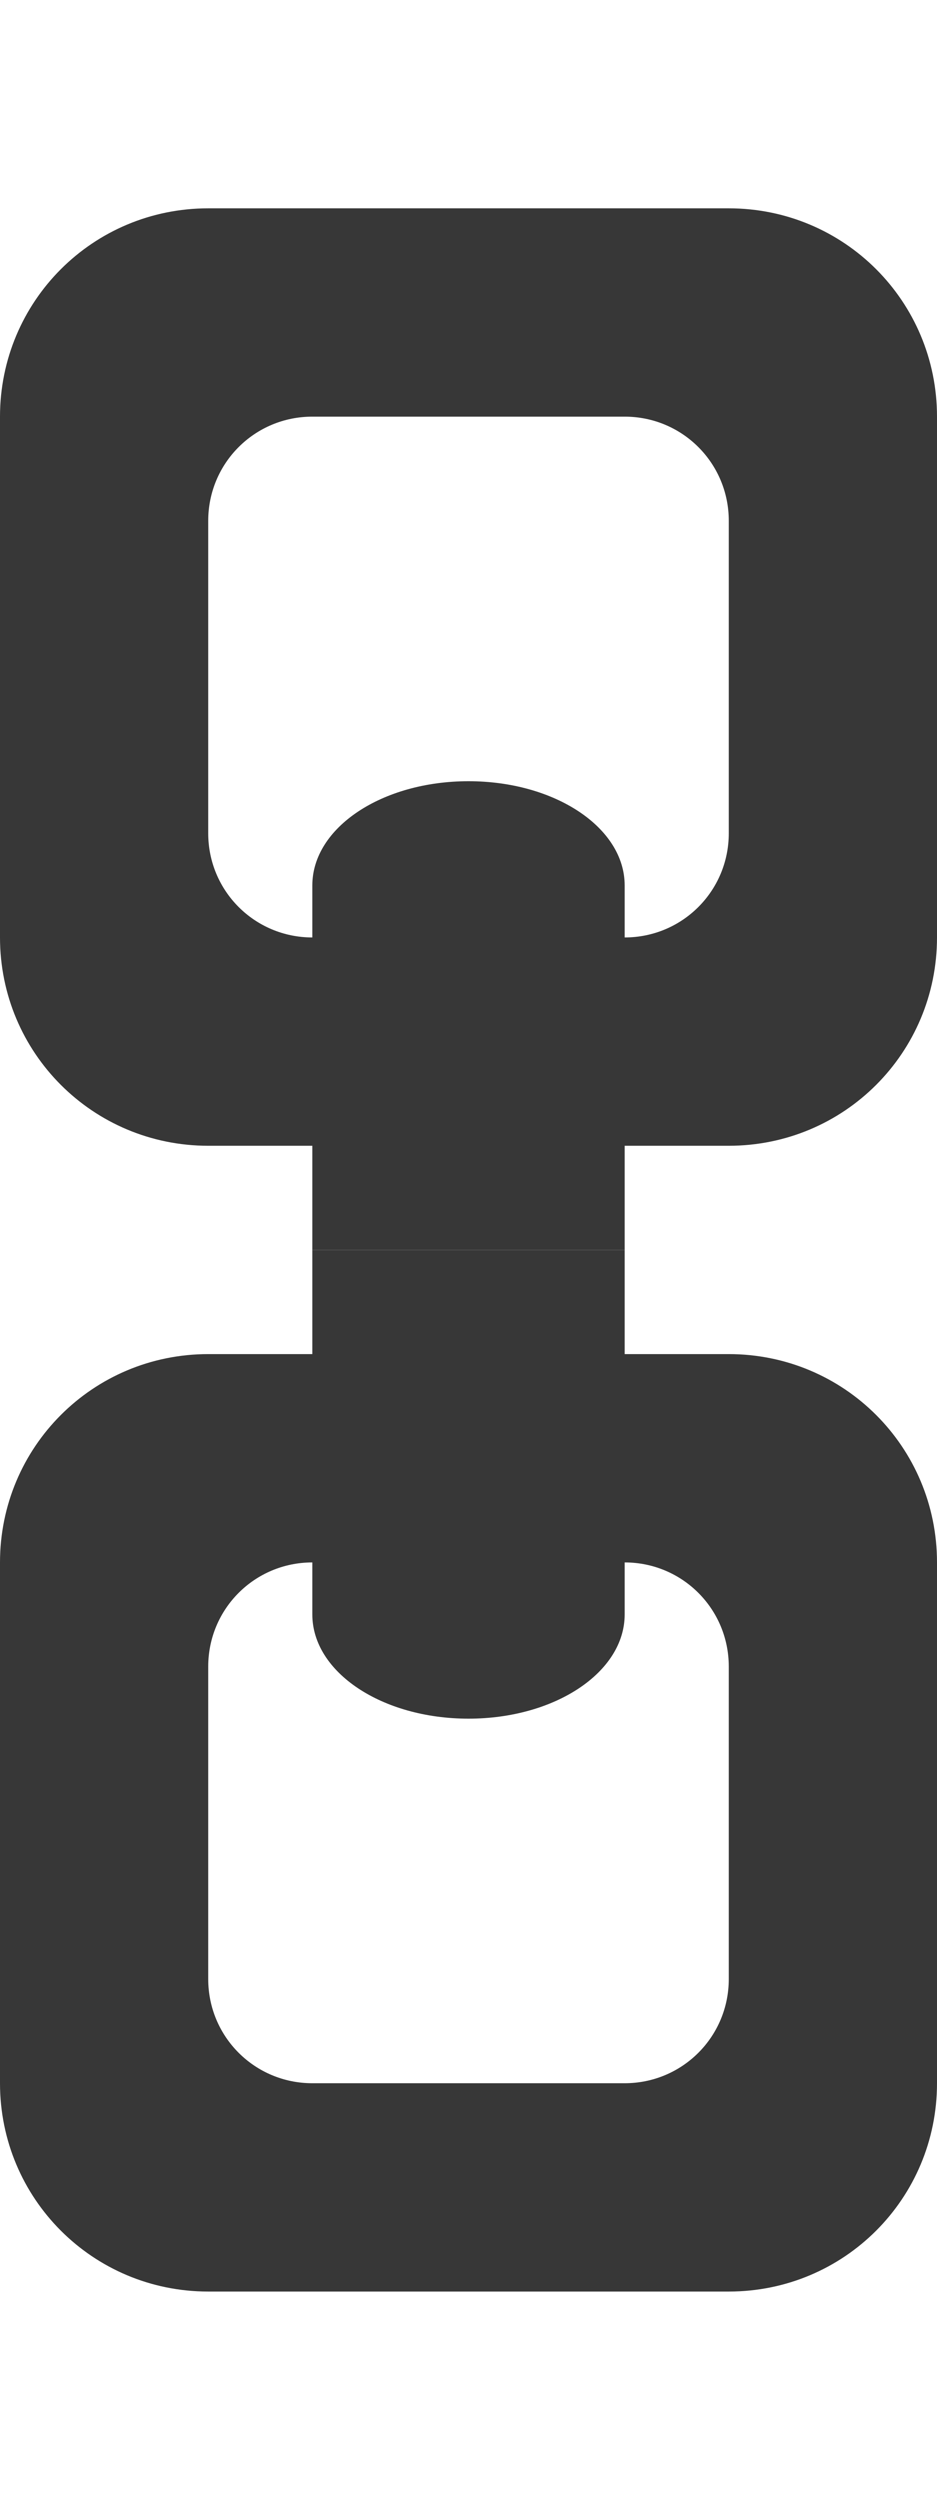 <?xml version="1.0" encoding="UTF-8" standalone="no"?>
<svg
   xmlns:dc="http://purl.org/dc/elements/1.1/"
   xmlns:cc="http://creativecommons.org/ns#"
   xmlns:rdf="http://www.w3.org/1999/02/22-rdf-syntax-ns#"
   xmlns:svg="http://www.w3.org/2000/svg"
   xmlns="http://www.w3.org/2000/svg"
   width="9"
   height="24"
   id="svg4355"
   version="1.1">
  <defs
     id="defs4357" />
  <g
     id="layer1"
     transform="translate(-544.571,-740.934)" />
  <path
     id="rect818"
     d="M 2,2 C 0.892,2 0,2.892 0,4 v 5 c 0,1.108 0.892,2 2,2 H 7 C 8.108,11 9,10.108 9,9 V 4 C 9,2.892 8.108,2 7,2 Z M 3,4 H 6 C 6.554,4 7,4.446 7,5 V 8 C 7,8.554 6.554,9 6,9 H 3 C 2.446,9 2,8.554 2,8 V 5 C 2,4.446 2.446,4 3,4 Z"
     style="opacity:1;vector-effect:none;fill:#373737;fill-opacity:1;stroke:none;stroke-width:4;stroke-linecap:square;stroke-linejoin:round;stroke-miterlimit:4;stroke-dasharray:none;stroke-dashoffset:3.2;stroke-opacity:0.551" />
  <path
     id="rect818-3"
     d="m 2,13 c -1.108,0 -2,0.892 -2,2 v 5 c 0,1.108 0.892,2 2,2 h 5 c 1.108,0 2,-0.892 2,-2 V 15 C 9,13.892 8.108,13 7,13 Z m 1,2 h 3 c 0.554,0 1,0.446 1,1 v 3 c 0,0.554 -0.446,1 -1,1 H 3 C 2.446,20 2,19.554 2,19 v -3 c 0,-0.554 0.446,-1 1,-1 z"
     style="opacity:1;vector-effect:none;fill:#373737;fill-opacity:1;stroke:none;stroke-width:4;stroke-linecap:square;stroke-linejoin:round;stroke-miterlimit:4;stroke-dasharray:none;stroke-dashoffset:3.2;stroke-opacity:0.551" />
  <path
     id="rect838"
     d="M 4.5,7.5 C 3.669,7.5 3,7.946 3,8.5 V 12 H 6 V 8.5 C 6,7.946 5.331,7.5 4.5,7.5 Z"
     style="opacity:1;vector-effect:none;fill:#373737;fill-opacity:1;stroke:none;stroke-width:4.899;stroke-linecap:square;stroke-linejoin:round;stroke-miterlimit:4;stroke-dasharray:none;stroke-dashoffset:3.2;stroke-opacity:0.551" />
  <path
     id="rect838-6"
     d="m 3,12 v 3.5 c 0,0.554 0.669,1 1.5,1 0.831,0 1.5,-0.446 1.5,-1 V 12 Z"
     style="opacity:1;vector-effect:none;fill:#373737;fill-opacity:1;stroke:none;stroke-width:4.899;stroke-linecap:square;stroke-linejoin:round;stroke-miterlimit:4;stroke-dasharray:none;stroke-dashoffset:3.2;stroke-opacity:0.551" />
</svg>

